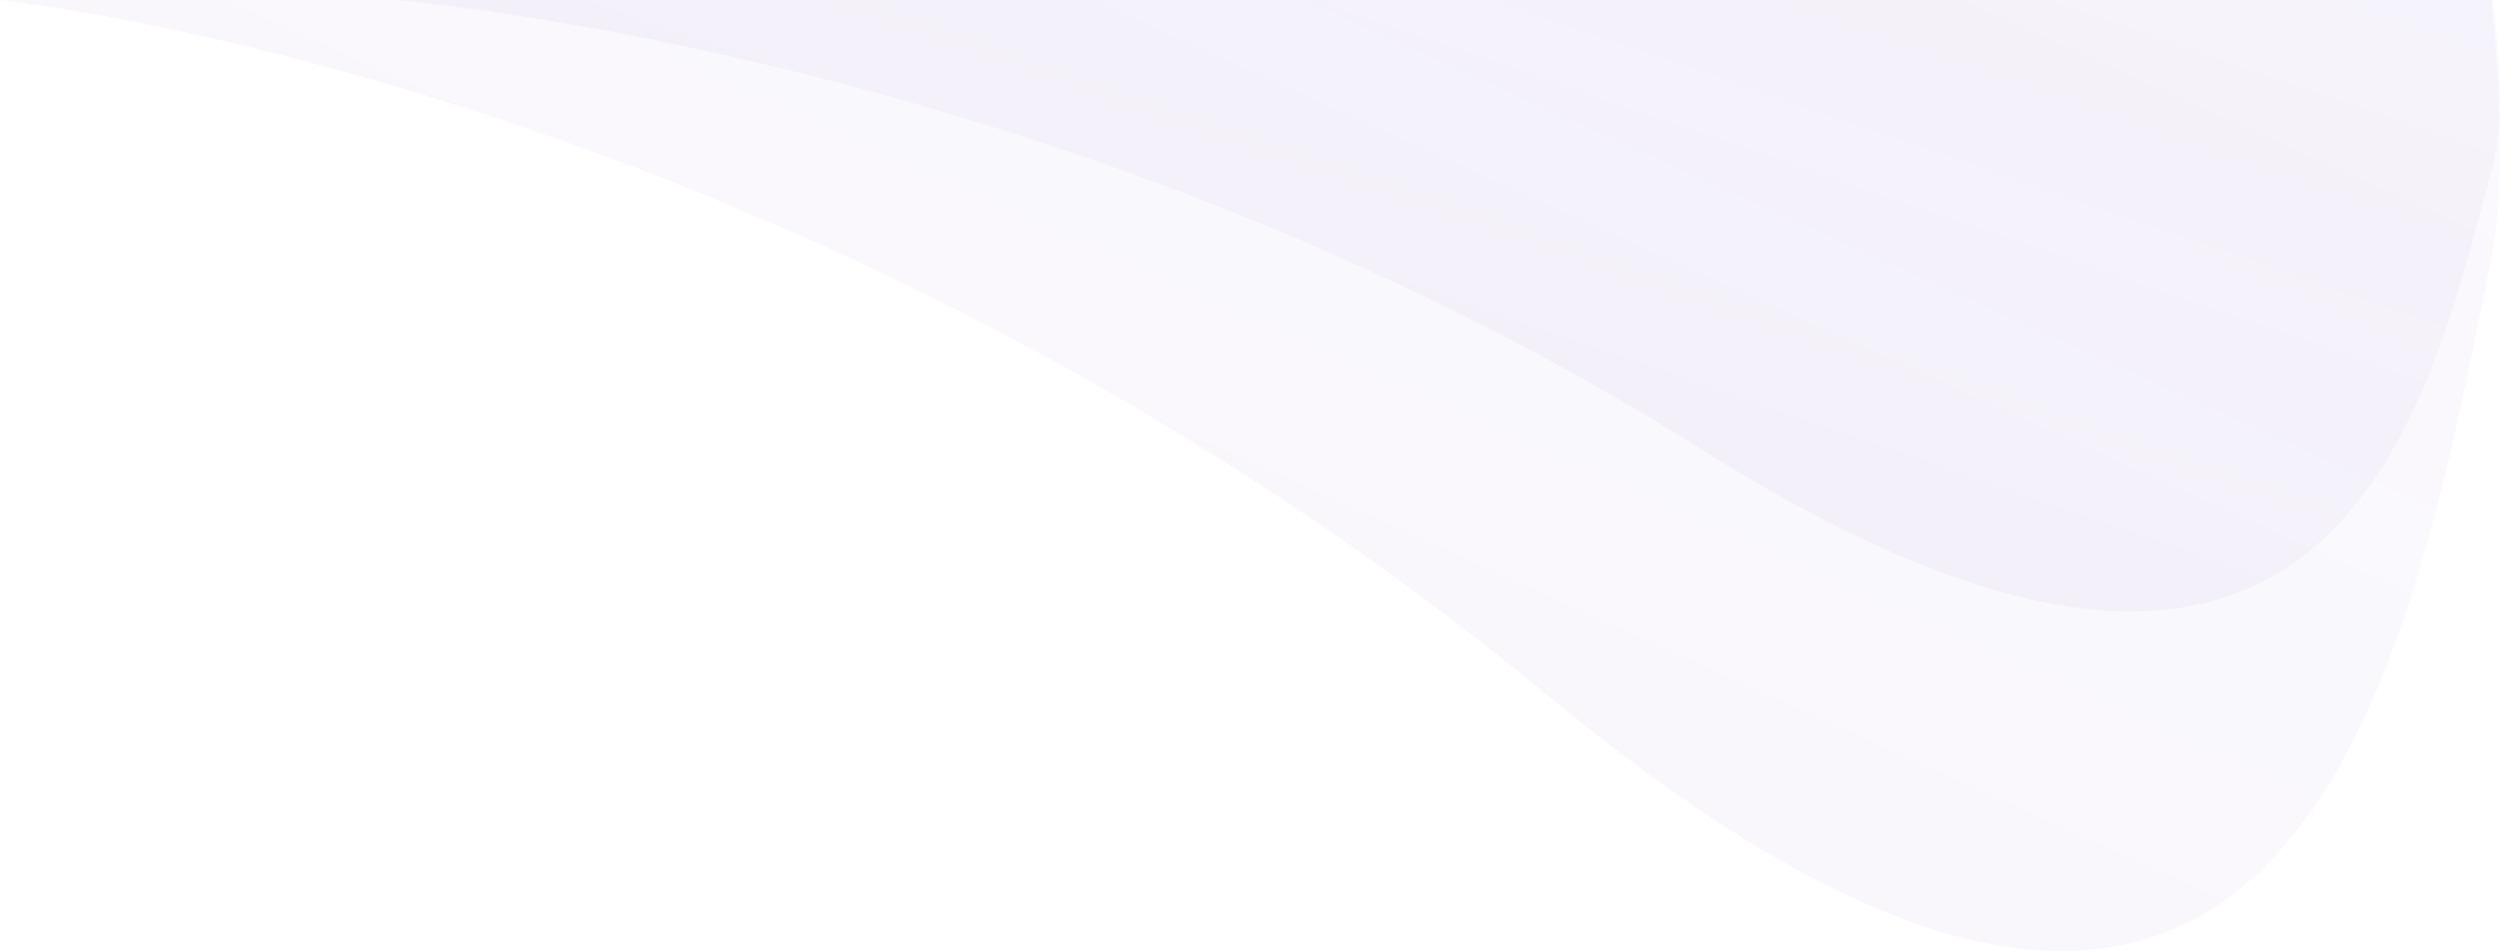 <svg width="184" height="70" viewBox="0 0 184 70" fill="none" xmlns="http://www.w3.org/2000/svg">
    <defs>
        <linearGradient id="paint0_linear_3576_12821" x1="146.083" y1="-52.569" x2="91.091" y2="69.591" gradientUnits="userSpaceOnUse">
            <stop stop-color="#7E57C2" stop-opacity="0.03"/>
            <stop offset="1" stop-color="#7E57C2" stop-opacity="0.05"/>
        </linearGradient>
        <linearGradient id="paint1_linear_3576_12821" x1="152.059" y1="-33.794" x2="123.039" y2="50.682" gradientUnits="userSpaceOnUse">
            <stop stop-color="#7E57C2" stop-opacity="0.03"/>
            <stop offset="1" stop-color="#7E57C2" stop-opacity="0.05"/>
        </linearGradient>
    </defs>
    <path d="M114.146 51.374C169.148 96.775 177.387 48.57 183.343 19.116C184.822 11.802 183.343 0 183.343 0L0 0C0 0 59.143 5.974 114.146 51.374Z" fill="url(#paint0_linear_3576_12821)"/>
    <path d="M125.155 33.026C171.489 62.212 178.43 31.223 183.446 12.289C184.692 7.587 183.446 0 183.446 0L29 0C29 0 78.821 3.84 125.155 33.026Z" fill="url(#paint1_linear_3576_12821)"/>
</svg>
